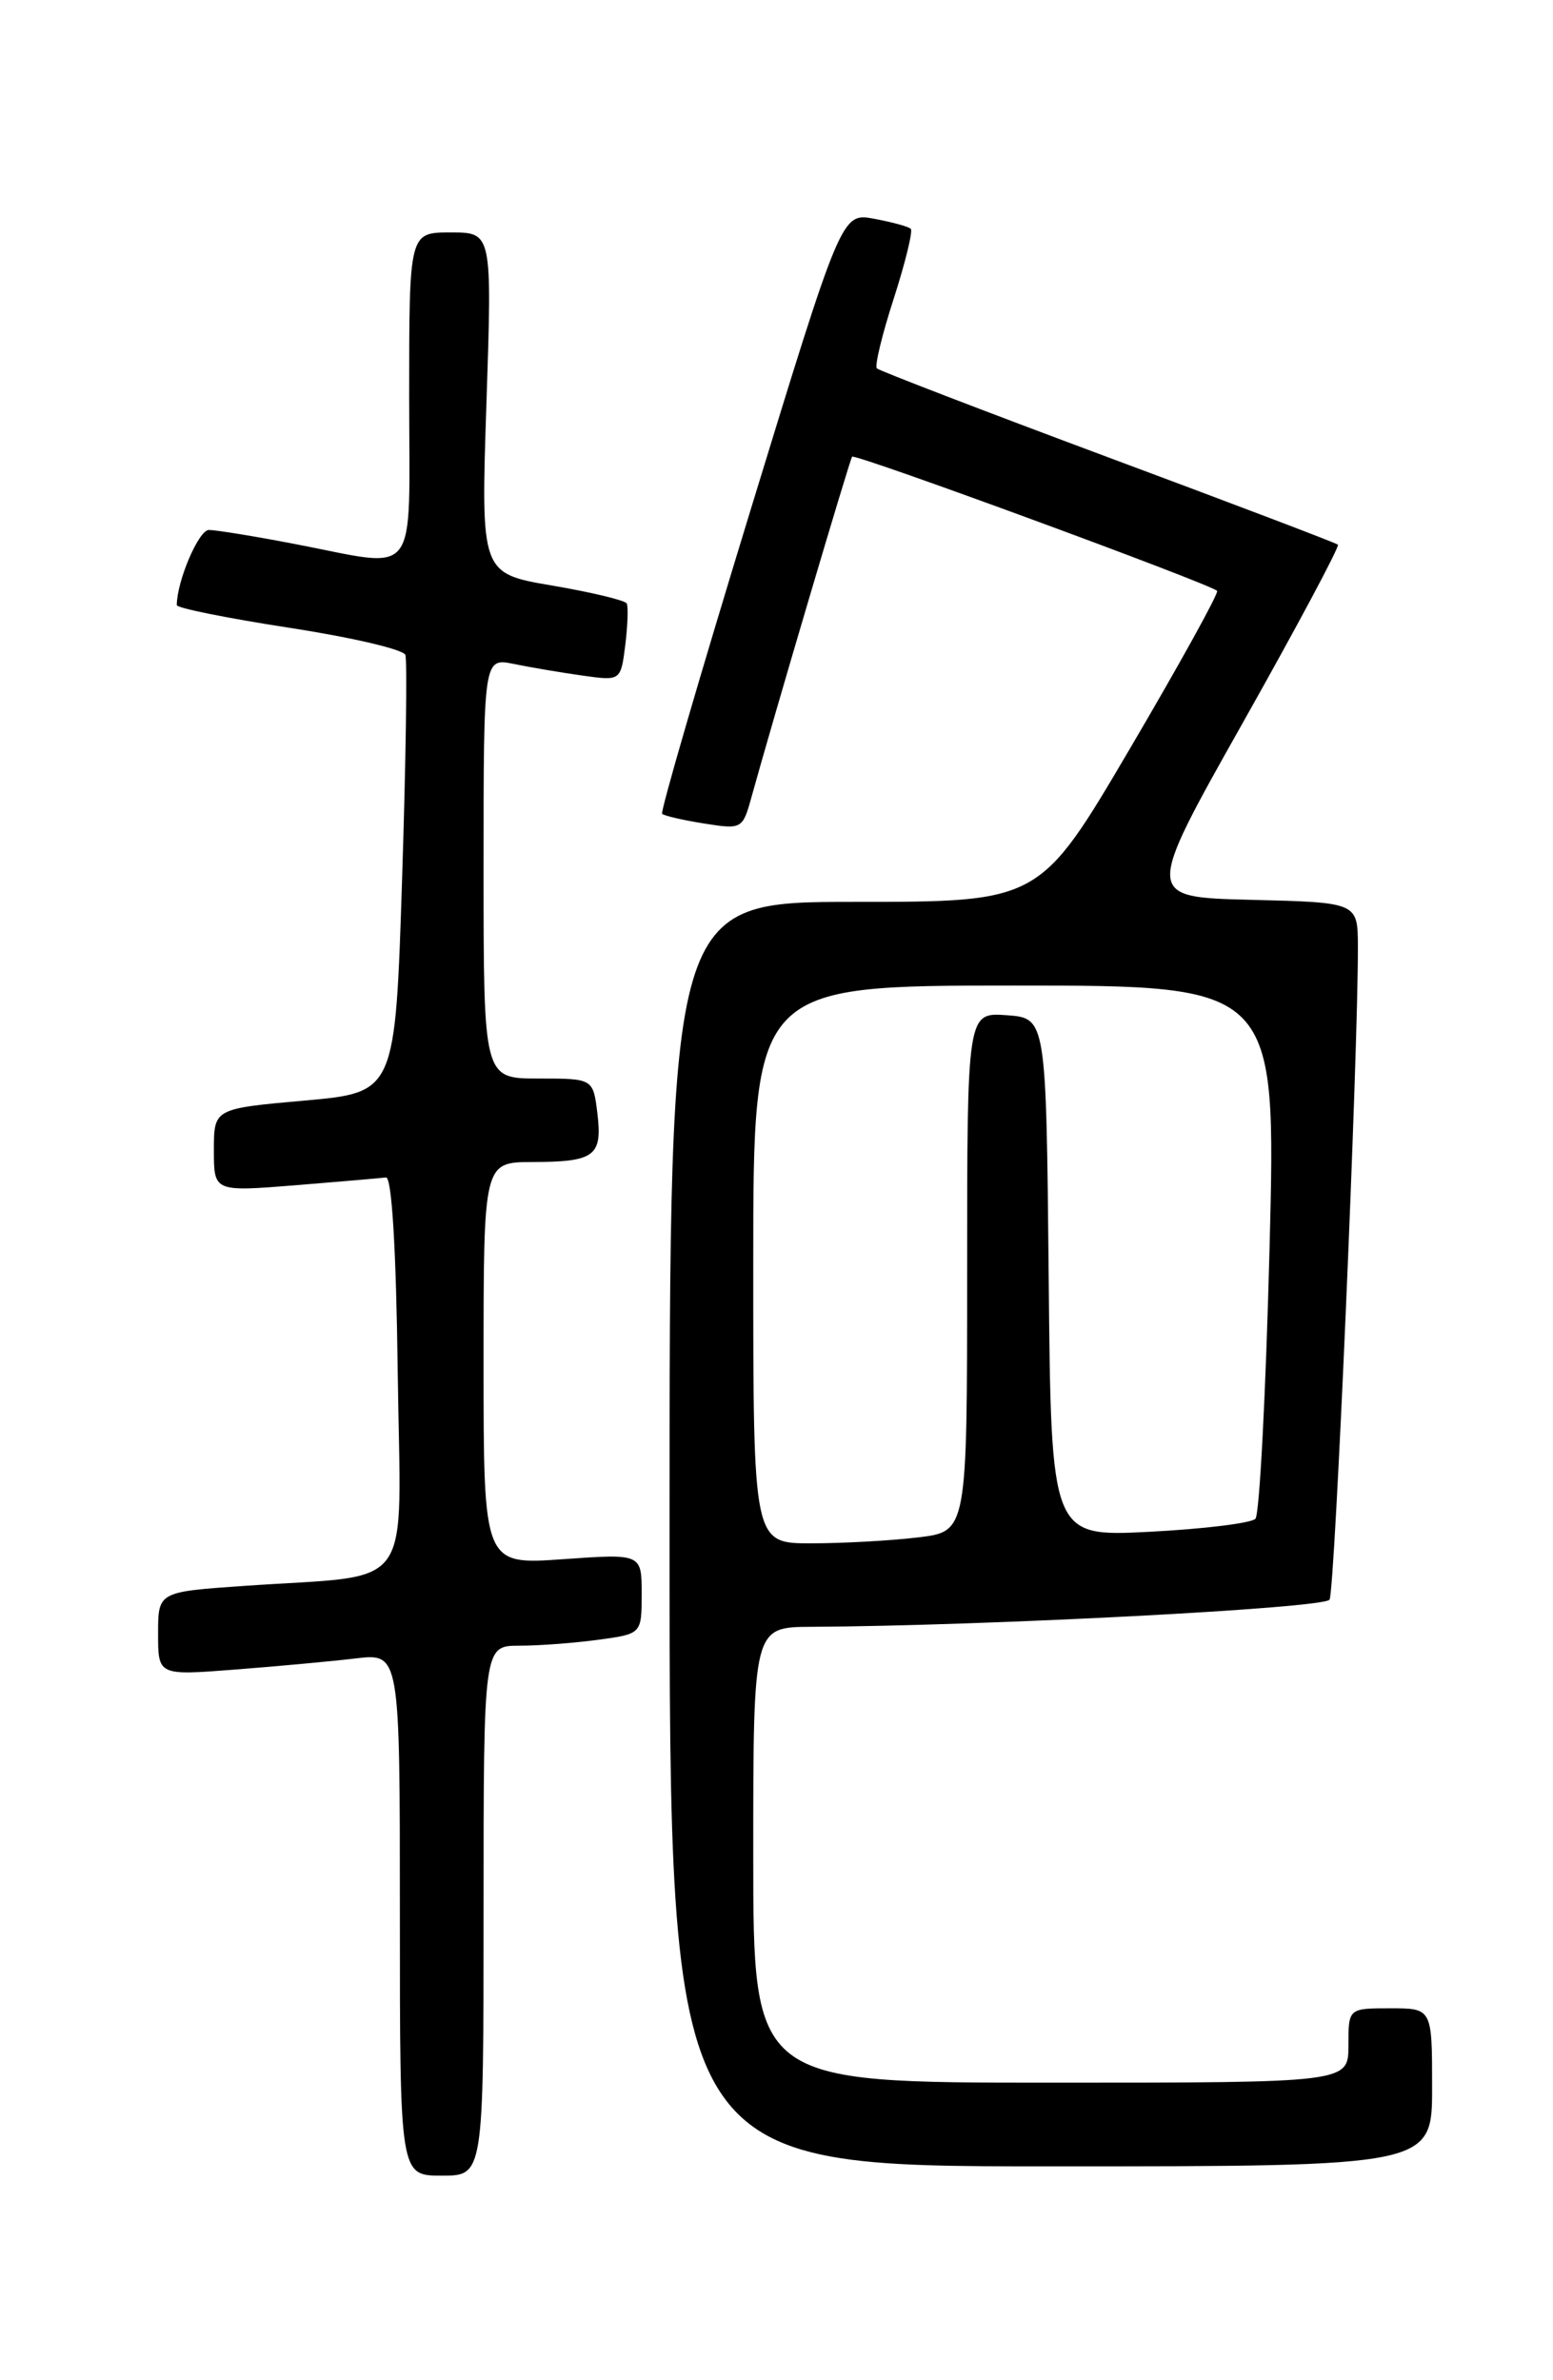 <?xml version="1.0" encoding="UTF-8" standalone="no"?>
<!DOCTYPE svg PUBLIC "-//W3C//DTD SVG 1.1//EN" "http://www.w3.org/Graphics/SVG/1.1/DTD/svg11.dtd" >
<svg xmlns="http://www.w3.org/2000/svg" xmlns:xlink="http://www.w3.org/1999/xlink" version="1.1" viewBox="0 0 167 256">
 <g >
 <path fill="currentColor"
d=" M 52.00 205.50 C 52.00 177.00 52.00 177.00 55.86 177.00 C 57.98 177.00 61.81 176.71 64.36 176.36 C 69.00 175.73 69.00 175.73 69.00 171.41 C 69.00 167.10 69.00 167.10 60.50 167.70 C 52.00 168.30 52.00 168.30 52.00 146.65 C 52.00 125.00 52.00 125.00 57.25 124.98 C 63.96 124.97 64.79 124.34 64.24 119.75 C 63.78 116.00 63.78 116.00 57.89 116.00 C 52.00 116.00 52.00 116.00 52.00 93.38 C 52.00 70.75 52.00 70.75 55.25 71.41 C 57.04 71.78 60.36 72.34 62.63 72.66 C 66.75 73.24 66.75 73.24 67.24 69.37 C 67.50 67.24 67.57 65.23 67.39 64.90 C 67.21 64.57 63.61 63.70 59.38 62.98 C 51.70 61.67 51.70 61.67 52.31 43.33 C 52.92 25.00 52.92 25.00 48.46 25.00 C 44.00 25.00 44.00 25.00 44.00 42.50 C 44.00 62.76 45.28 61.11 31.66 58.50 C 27.35 57.67 23.21 57.00 22.46 57.00 C 21.37 57.00 19.03 62.46 19.01 65.08 C 19.00 65.40 24.45 66.49 31.10 67.52 C 37.76 68.54 43.38 69.85 43.59 70.44 C 43.80 71.02 43.65 81.85 43.24 94.50 C 42.50 117.50 42.50 117.50 32.75 118.37 C 23.00 119.24 23.00 119.24 23.00 123.71 C 23.00 128.18 23.00 128.18 31.75 127.48 C 36.56 127.09 40.95 126.71 41.50 126.64 C 42.13 126.55 42.60 134.28 42.77 147.66 C 43.08 171.81 44.92 169.26 26.25 170.57 C 17.00 171.21 17.00 171.21 17.00 175.71 C 17.00 180.21 17.00 180.21 25.25 179.57 C 29.79 179.22 35.64 178.68 38.25 178.37 C 43.00 177.81 43.00 177.81 43.00 205.91 C 43.00 234.00 43.00 234.00 47.50 234.00 C 52.00 234.00 52.00 234.00 52.00 205.50 Z  M 154.00 224.50 C 154.00 216.00 154.00 216.00 149.50 216.00 C 145.00 216.00 145.00 216.00 145.00 220.00 C 145.00 224.00 145.00 224.00 113.00 224.00 C 81.00 224.00 81.00 224.00 81.00 199.50 C 81.00 175.00 81.00 175.00 87.25 174.97 C 106.16 174.87 142.40 172.97 142.97 172.05 C 143.55 171.11 146.05 113.37 146.02 101.78 C 146.00 97.06 146.00 97.06 134.54 96.78 C 123.08 96.50 123.08 96.50 133.66 77.71 C 139.48 67.37 144.08 58.76 143.87 58.58 C 143.67 58.40 132.53 54.16 119.12 49.17 C 105.72 44.17 94.54 39.87 94.29 39.62 C 94.04 39.37 94.85 35.99 96.11 32.11 C 97.36 28.22 98.18 24.85 97.94 24.61 C 97.70 24.37 95.92 23.89 94.00 23.53 C 90.50 22.88 90.50 22.88 80.66 55.02 C 75.25 72.70 70.99 87.33 71.20 87.53 C 71.41 87.74 73.44 88.21 75.71 88.57 C 79.76 89.22 79.86 89.16 80.79 85.80 C 83.16 77.22 91.37 49.46 91.63 49.12 C 91.93 48.74 130.12 62.79 130.88 63.55 C 131.09 63.75 126.88 71.37 121.54 80.46 C 111.82 97.00 111.82 97.00 91.91 97.00 C 72.00 97.00 72.00 97.00 72.00 165.00 C 72.00 233.00 72.00 233.00 113.00 233.00 C 154.00 233.00 154.00 233.00 154.00 224.50 Z  M 81.00 136.00 C 81.00 106.00 81.00 106.00 109.12 106.00 C 137.24 106.00 137.24 106.00 136.52 134.25 C 136.12 149.79 135.44 162.88 135.00 163.35 C 134.56 163.82 129.43 164.45 123.61 164.75 C 113.03 165.29 113.03 165.29 112.77 137.39 C 112.50 109.50 112.50 109.50 108.25 109.19 C 104.00 108.89 104.00 108.89 104.00 136.80 C 104.00 164.72 104.00 164.72 98.75 165.35 C 95.86 165.70 90.69 165.99 87.25 165.99 C 81.00 166.00 81.00 166.00 81.00 136.00 Z "/>
</g>
</svg>
